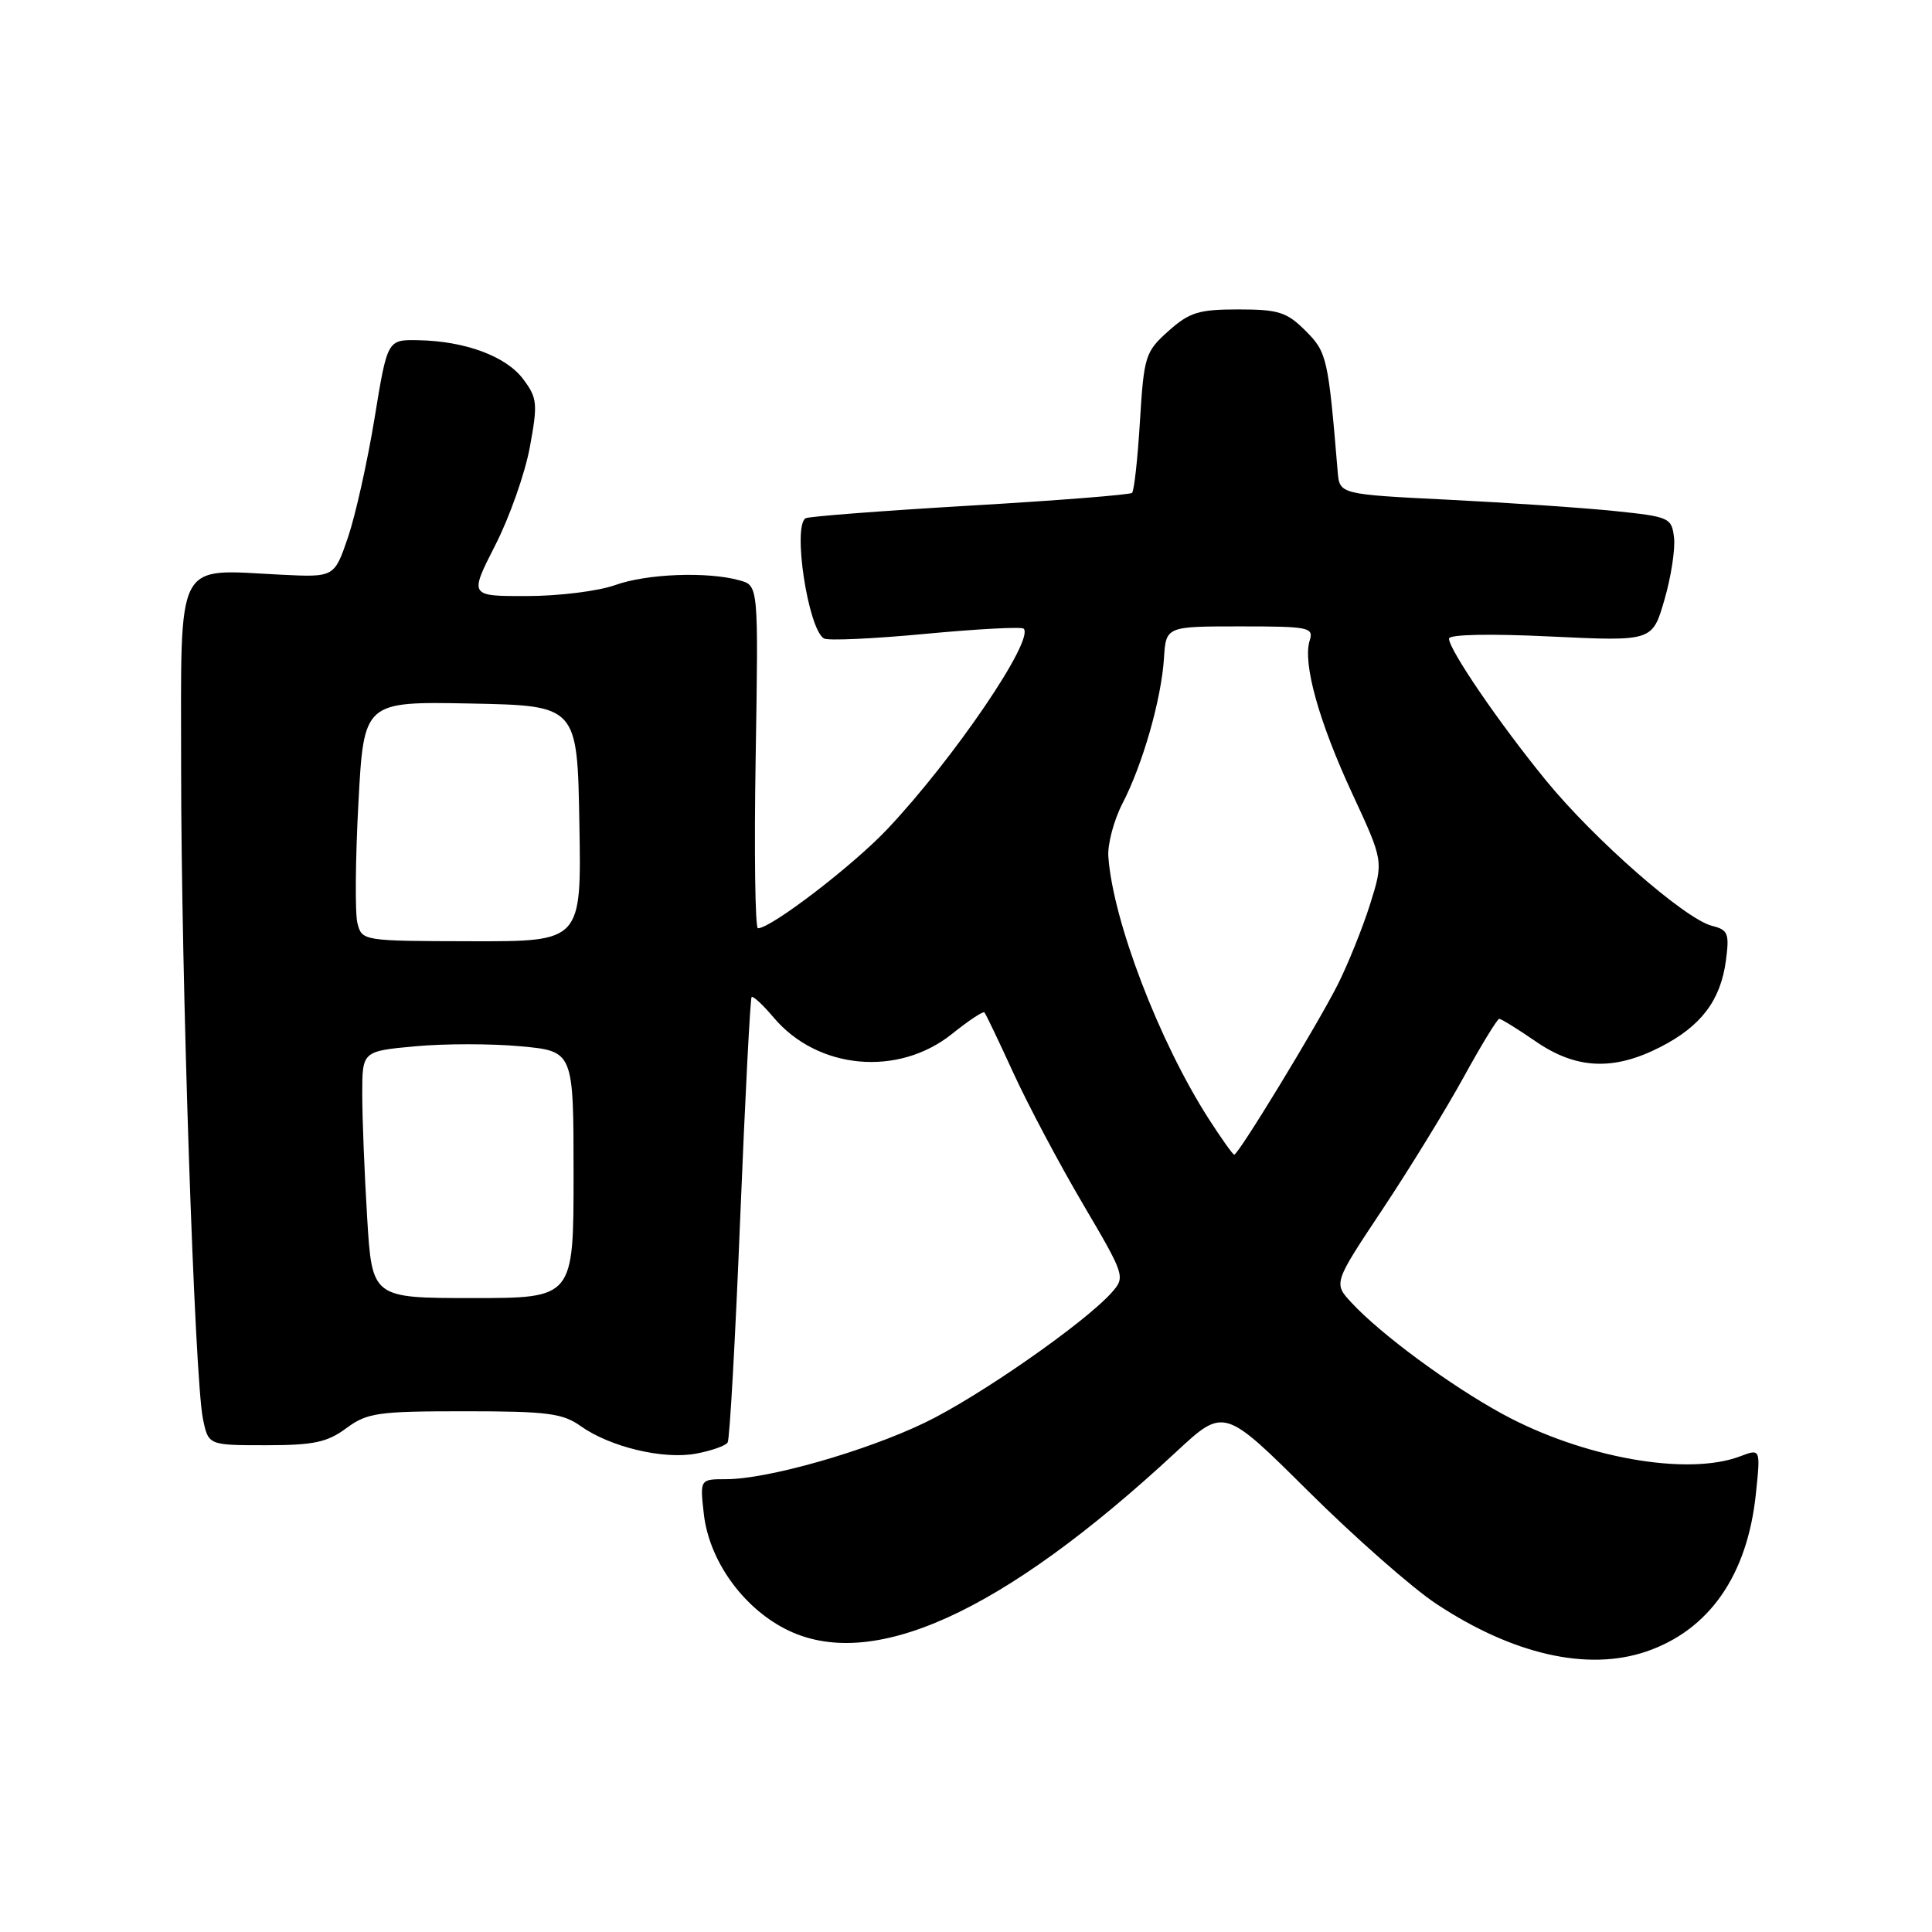 <?xml version="1.0" encoding="UTF-8" standalone="no"?>
<!DOCTYPE svg PUBLIC "-//W3C//DTD SVG 1.1//EN" "http://www.w3.org/Graphics/SVG/1.1/DTD/svg11.dtd" >
<svg xmlns="http://www.w3.org/2000/svg" xmlns:xlink="http://www.w3.org/1999/xlink" version="1.1" viewBox="0 0 256 256">
 <g >
 <path fill="currentColor"
d=" M 218.10 218.85 C 226.47 216.01 231.53 208.75 232.66 197.97 C 233.29 191.94 233.29 191.94 230.58 192.97 C 223.58 195.63 209.71 193.15 199.07 187.35 C 192.15 183.57 182.98 176.82 179.09 172.62 C 176.68 170.03 176.68 170.03 183.18 160.26 C 186.75 154.89 191.59 147.01 193.93 142.75 C 196.27 138.49 198.40 135.00 198.66 135.00 C 198.92 135.00 201.10 136.35 203.50 138.00 C 208.85 141.68 213.80 141.91 219.98 138.75 C 225.39 135.99 227.98 132.58 228.69 127.30 C 229.17 123.68 228.98 123.21 226.85 122.68 C 223.28 121.78 211.23 111.23 204.84 103.40 C 198.68 95.87 192.00 86.09 192.00 84.62 C 192.00 84.06 197.39 83.95 205.47 84.34 C 218.95 84.98 218.95 84.98 220.54 79.50 C 221.42 76.49 221.99 72.78 221.82 71.26 C 221.51 68.60 221.23 68.47 214.00 67.72 C 209.88 67.29 199.97 66.62 192.00 66.22 C 177.50 65.50 177.50 65.50 177.25 62.50 C 175.99 47.36 175.83 46.67 172.98 43.82 C 170.50 41.35 169.41 41.00 164.09 41.00 C 158.83 41.00 157.61 41.38 154.82 43.87 C 151.76 46.60 151.58 47.17 151.05 55.79 C 150.75 60.76 150.28 65.05 150.00 65.31 C 149.72 65.56 140.05 66.33 128.50 67.00 C 116.95 67.68 107.16 68.43 106.75 68.67 C 105.00 69.71 107.07 83.31 109.17 84.60 C 109.68 84.92 115.73 84.64 122.61 83.99 C 129.50 83.34 135.36 83.03 135.64 83.30 C 137.10 84.77 126.39 100.52 117.57 109.87 C 113.02 114.69 102.18 123.00 100.43 123.00 C 100.06 123.00 99.92 112.78 100.13 100.30 C 100.50 77.59 100.50 77.59 98.00 76.90 C 93.74 75.71 85.69 76.02 81.50 77.53 C 79.30 78.32 74.05 78.98 69.84 78.98 C 62.18 79.00 62.18 79.00 65.62 72.25 C 67.52 68.54 69.58 62.68 70.21 59.23 C 71.27 53.47 71.20 52.74 69.32 50.23 C 67.06 47.21 61.64 45.19 55.41 45.08 C 51.33 45.00 51.33 45.00 49.63 55.42 C 48.69 61.16 47.11 68.24 46.12 71.17 C 44.30 76.50 44.30 76.50 37.24 76.15 C 23.05 75.45 24.00 73.61 24.00 101.83 C 24.00 129.36 25.78 182.60 26.89 188.00 C 27.61 191.50 27.61 191.50 35.22 191.50 C 41.55 191.50 43.35 191.12 45.88 189.25 C 48.65 187.20 50.02 187.00 61.56 187.00 C 72.51 187.00 74.56 187.26 76.95 188.97 C 80.85 191.74 87.92 193.43 92.25 192.61 C 94.28 192.23 96.15 191.57 96.42 191.13 C 96.69 190.70 97.44 177.33 98.08 161.42 C 98.73 145.51 99.41 132.33 99.59 132.12 C 99.77 131.92 101.07 133.12 102.49 134.80 C 108.32 141.74 119.03 142.72 126.17 136.98 C 128.35 135.23 130.27 133.96 130.44 134.15 C 130.62 134.34 132.35 137.96 134.29 142.20 C 136.23 146.43 140.37 154.23 143.49 159.53 C 149.05 168.98 149.13 169.20 147.33 171.24 C 143.77 175.26 129.70 185.07 122.53 188.52 C 114.60 192.33 101.70 196.00 96.21 196.00 C 92.74 196.00 92.74 196.00 93.26 200.61 C 93.95 206.69 98.31 212.87 104.01 215.82 C 115.35 221.69 132.74 213.83 155.84 192.39 C 162.18 186.50 162.18 186.50 173.34 197.58 C 179.48 203.68 187.10 210.39 190.29 212.50 C 200.43 219.22 210.33 221.48 218.10 218.85 Z  M 48.65 161.34 C 48.29 155.48 48.00 148.12 48.00 144.99 C 48.00 139.29 48.00 139.29 55.00 138.64 C 58.85 138.28 65.15 138.28 69.00 138.64 C 76.00 139.29 76.00 139.29 76.00 155.64 C 76.00 172.00 76.00 172.00 62.65 172.00 C 49.30 172.00 49.30 172.00 48.65 161.34 Z  M 160.14 148.22 C 153.58 137.99 147.45 121.96 146.86 113.49 C 146.75 111.84 147.59 108.69 148.73 106.47 C 151.42 101.28 153.88 92.66 154.23 87.25 C 154.50 83.00 154.50 83.00 164.32 83.00 C 173.48 83.00 174.09 83.13 173.54 84.88 C 172.59 87.87 174.75 95.61 179.21 105.22 C 183.33 114.10 183.33 114.10 181.55 119.80 C 180.56 122.93 178.63 127.73 177.26 130.46 C 174.57 135.79 164.10 153.00 163.54 153.00 C 163.36 153.00 161.83 150.85 160.14 148.22 Z  M 47.36 122.31 C 47.03 120.99 47.09 113.85 47.49 106.43 C 48.21 92.95 48.21 92.95 62.35 93.22 C 76.50 93.50 76.50 93.50 76.77 109.12 C 77.05 124.75 77.05 124.75 62.51 124.72 C 48.02 124.69 47.96 124.68 47.36 122.31 Z "/>
</g>
</svg>